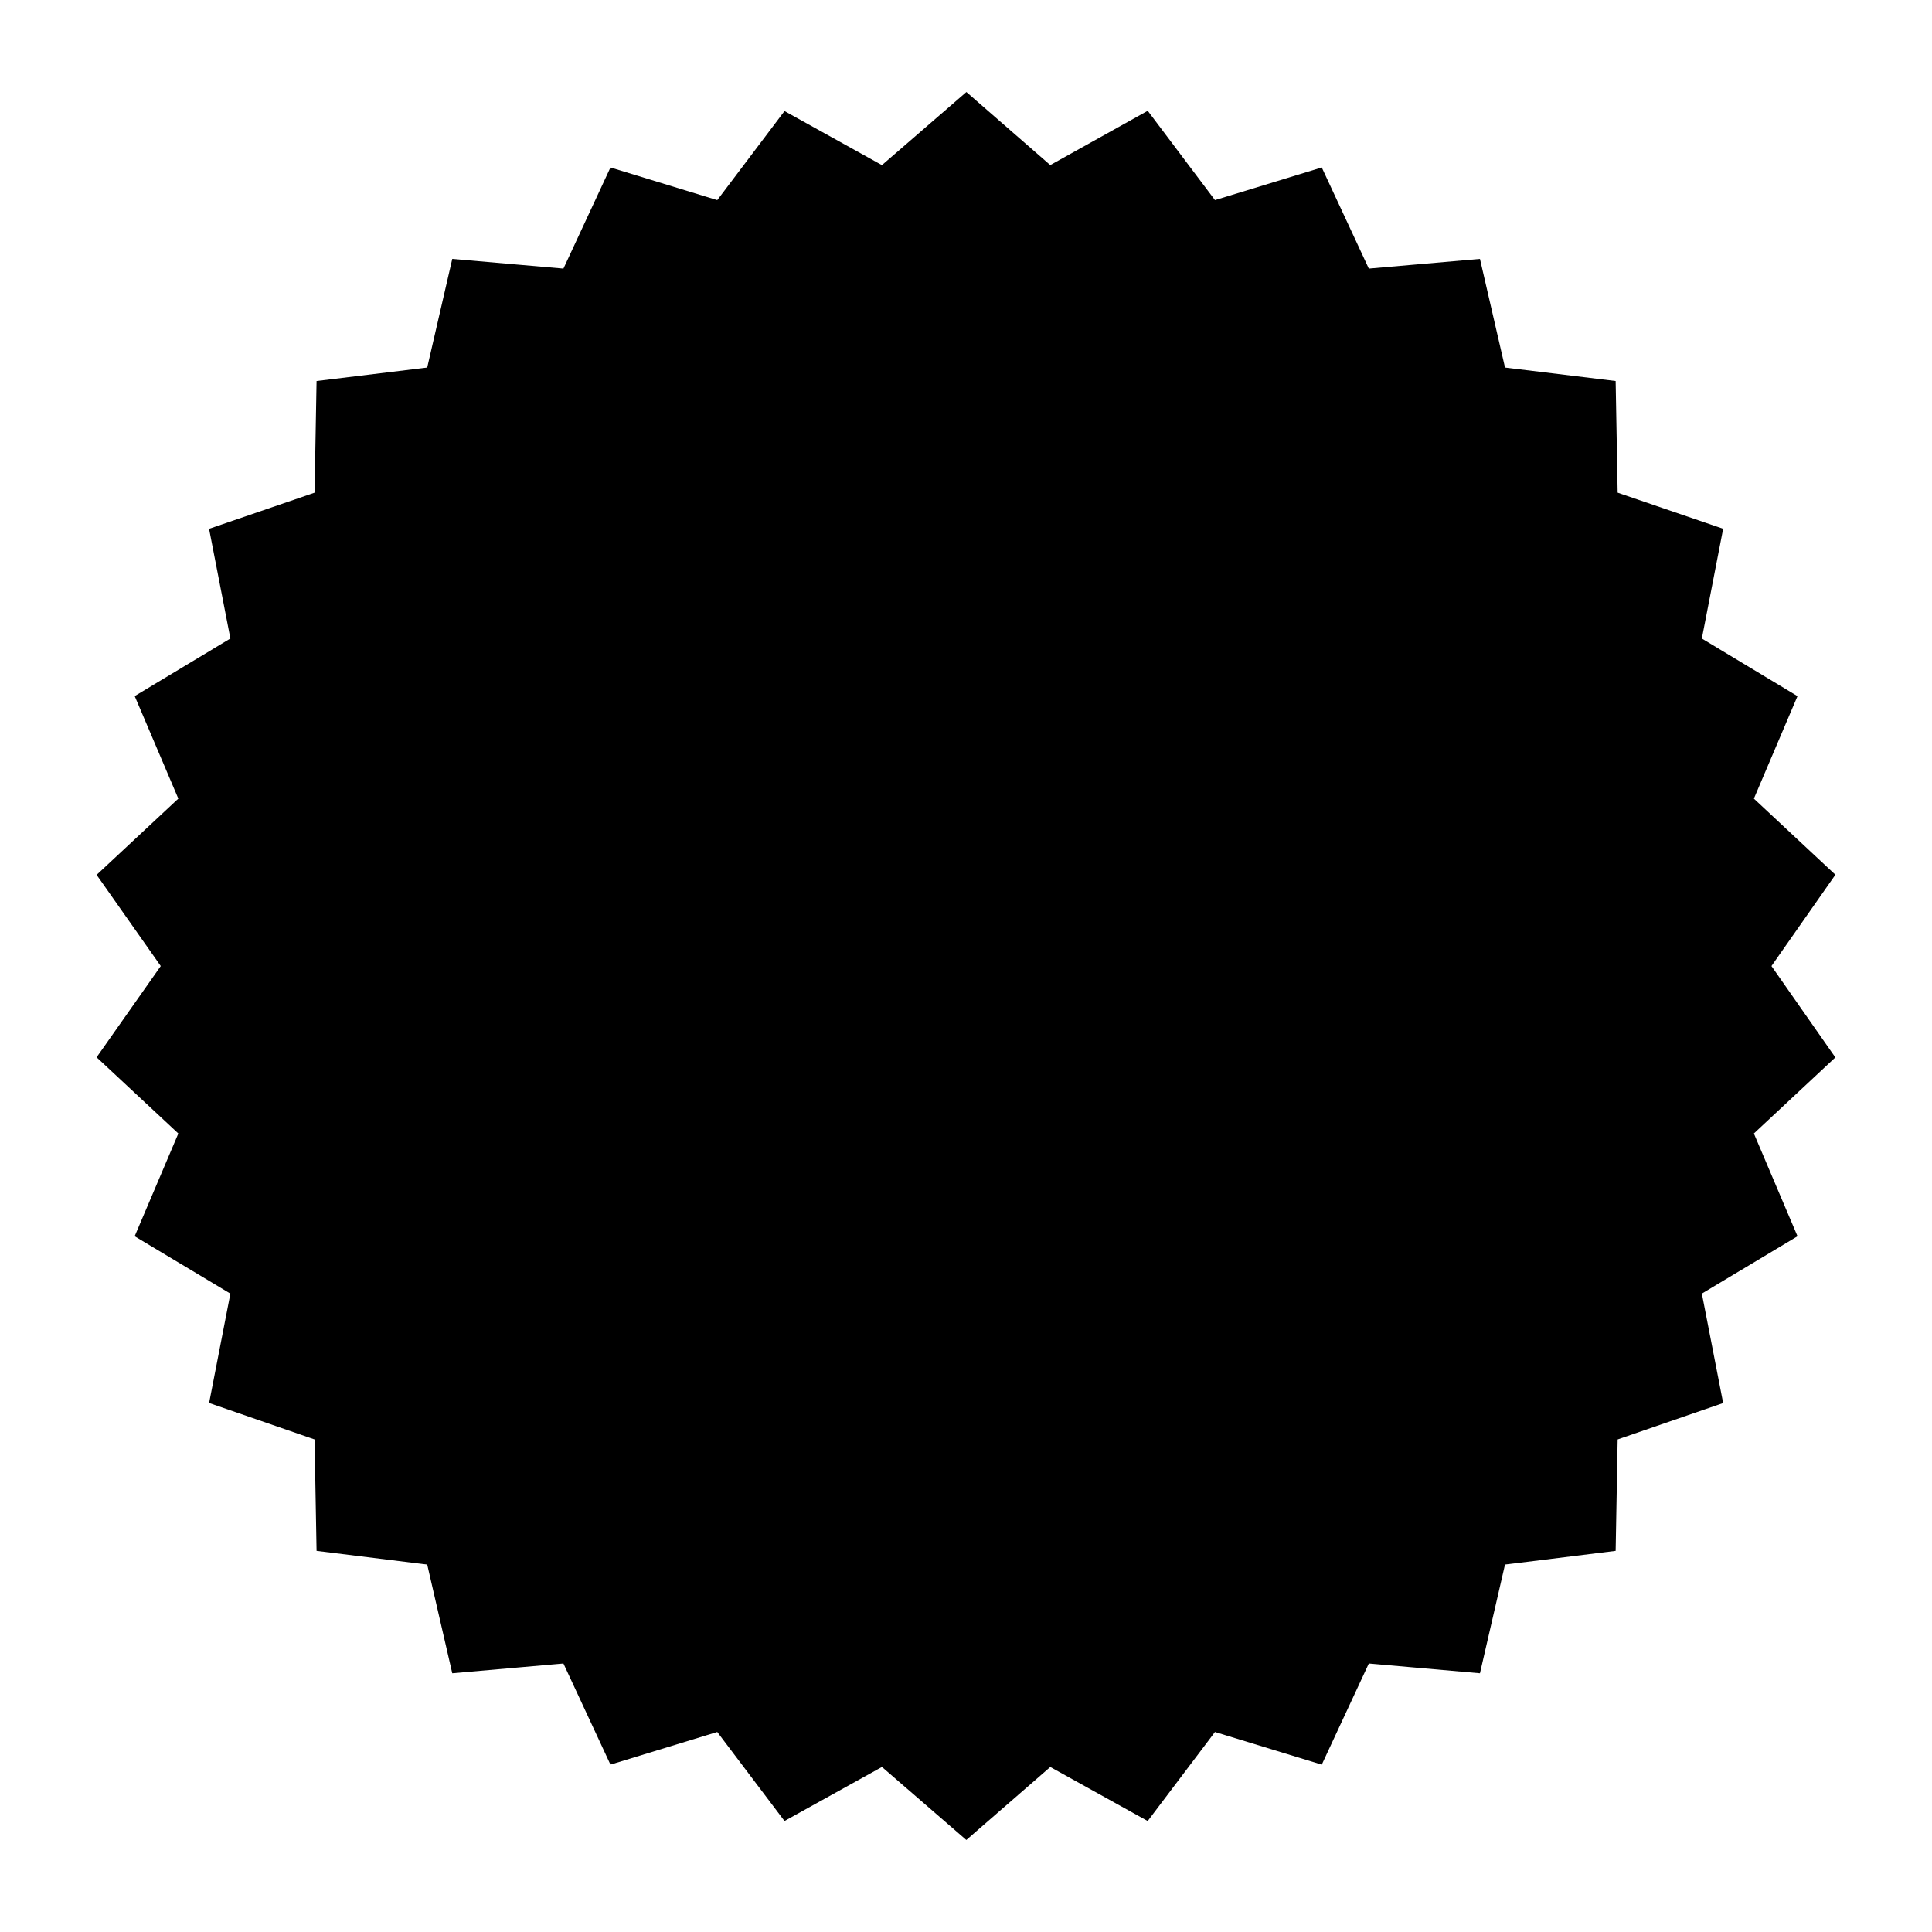 <?xml version="1.0" encoding="iso-8859-1"?>
<!DOCTYPE svg PUBLIC "-//W3C//DTD SVG 1.1//EN" "http://www.w3.org/Graphics/SVG/1.1/DTD/svg11.dtd">
<svg version="1.1" xmlns="http://www.w3.org/2000/svg" xmlns:xlink="http://www.w3.org/1999/xlink" x="0px" y="0px" width="200px"
	 height="200px" viewBox="0 0 200 200" style="enable-background:new 0 0 200 200;" xml:space="preserve">
	<polygon points="100.033,190.475 91.647,183.217 91.3,182.919 90.922,183.126 81.212,188.511 74.52,179.653 74.25,179.295 
		73.832,179.423 63.194,182.674 58.503,172.586 58.326,172.207 57.897,172.243 46.818,173.216 44.321,162.378 44.226,161.961 
		43.79,161.91 32.771,160.546 32.572,149.447 32.567,149.01 32.143,148.866 21.647,145.236 23.768,134.335 23.849,133.916 
		23.491,133.702 13.94,127.978 18.295,117.732 18.461,117.34 18.146,117.045 10,109.451 16.406,100.34 16.64,100.007 16.405,99.671 
		10.002,90.565 18.144,82.969 18.461,82.674 18.297,82.291 13.943,72.058 23.472,66.325 23.85,66.097 23.767,65.674 21.643,54.743 
		32.176,51.136 32.567,51.001 32.572,50.562 32.771,39.444 43.809,38.099 44.226,38.048 44.321,37.631 46.819,26.802 57.891,27.766 
		58.326,27.804 58.503,27.426 63.194,17.335 73.835,20.588 74.25,20.715 74.519,20.361 81.212,11.496 90.923,16.885 91.3,17.092 
		91.645,16.792 100.041,9.525 108.414,16.819 108.723,17.09 109.076,16.893 118.812,11.467 125.516,20.372 125.774,20.715 
		126.188,20.588 136.829,17.335 141.522,27.423 141.699,27.804 142.131,27.766 153.205,26.802 155.702,37.631 155.799,38.048 
		156.214,38.099 167.251,39.444 167.451,50.56 167.46,51.001 167.847,51.134 178.38,54.736 176.259,65.667 176.176,66.1 
		176.559,66.332 186.076,72.065 181.726,82.288 181.561,82.674 181.882,82.973 190,90.554 183.629,99.653 183.382,100.007 
		183.635,100.367 189.995,109.464 181.88,117.04 181.561,117.338 181.729,117.734 186.078,127.975 176.538,133.698 176.176,133.916 
		176.259,134.34 178.38,145.243 167.878,148.866 167.46,149.01 167.451,149.449 167.251,160.546 156.237,161.91 155.799,161.961 
		155.702,162.378 153.205,173.216 142.125,172.243 141.699,172.207 141.522,172.588 136.829,182.676 126.188,179.423 
		125.772,179.295 125.504,179.653 118.809,188.513 109.098,183.126 108.725,182.919 108.403,183.201 100.033,190.475 "/>
</svg>